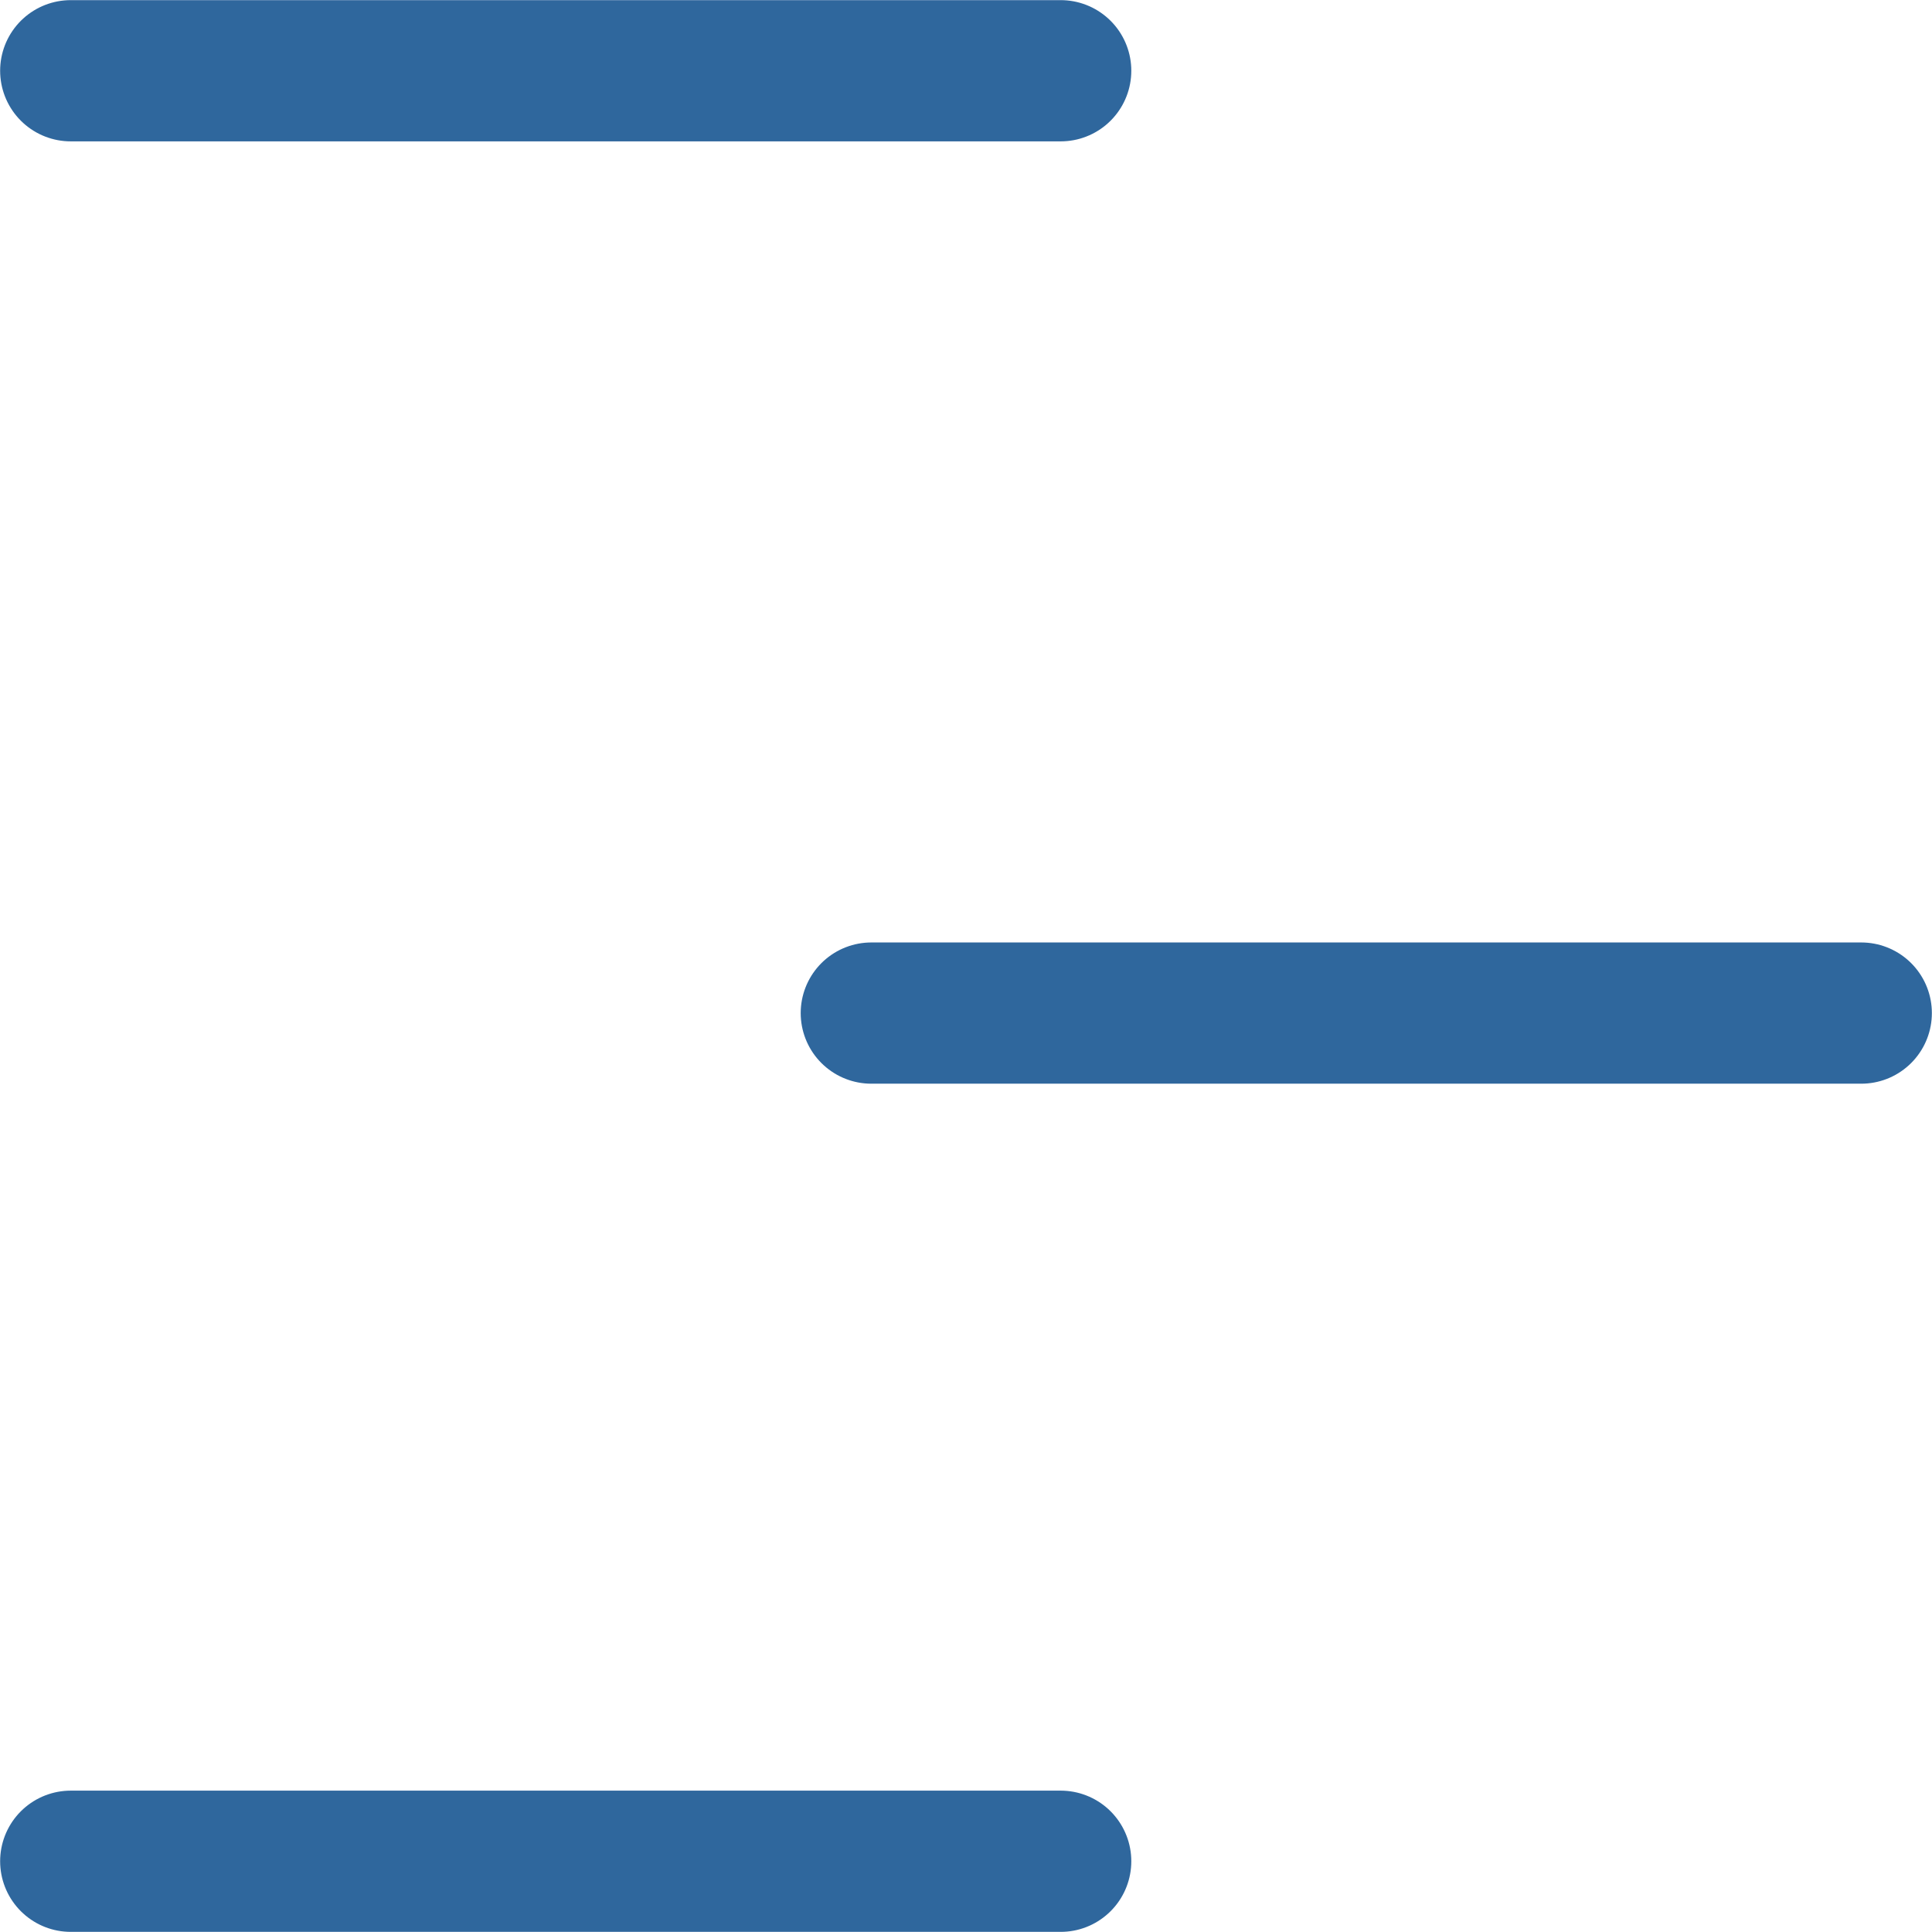 <?xml version="1.0" encoding="UTF-8" standalone="no"?>
<!-- Created with Inkscape (http://www.inkscape.org/) -->

<svg
   xmlns:dc="http://purl.org/dc/elements/1.1/"
   xmlns:cc="http://creativecommons.org/ns#"
   xmlns:rdf="http://www.w3.org/1999/02/22-rdf-syntax-ns#"
   xmlns:svg="http://www.w3.org/2000/svg"
   xmlns="http://www.w3.org/2000/svg"
   version="1.1"
   width="7.264"
   height="7.264"
   id="svg2"
   style="display:inline">
  <defs
     id="defs4" />
  <path
     d="m 0.266,0.266 3.722,0"
     id="path3131"
     style="fill:none;stroke:#2f679d;stroke-width:0.531;stroke-linecap:round;stroke-miterlimit:4;stroke-opacity:1;stroke-dasharray:none" />
  <path
     d="m 0.266,6.998 3.722,0"
     id="path3131-4"
     style="fill:none;stroke:#2f679d;stroke-width:0.531;stroke-linecap:round;stroke-miterlimit:4;stroke-opacity:1;stroke-dasharray:none;display:inline" />
  <path
     d="m 3.276,3.809 3.722,0"
     id="path3131-7"
     style="fill:none;stroke:#2f679d;stroke-width:0.531;stroke-linecap:round;stroke-miterlimit:4;stroke-opacity:1;stroke-dasharray:none;display:inline" />
</svg>

